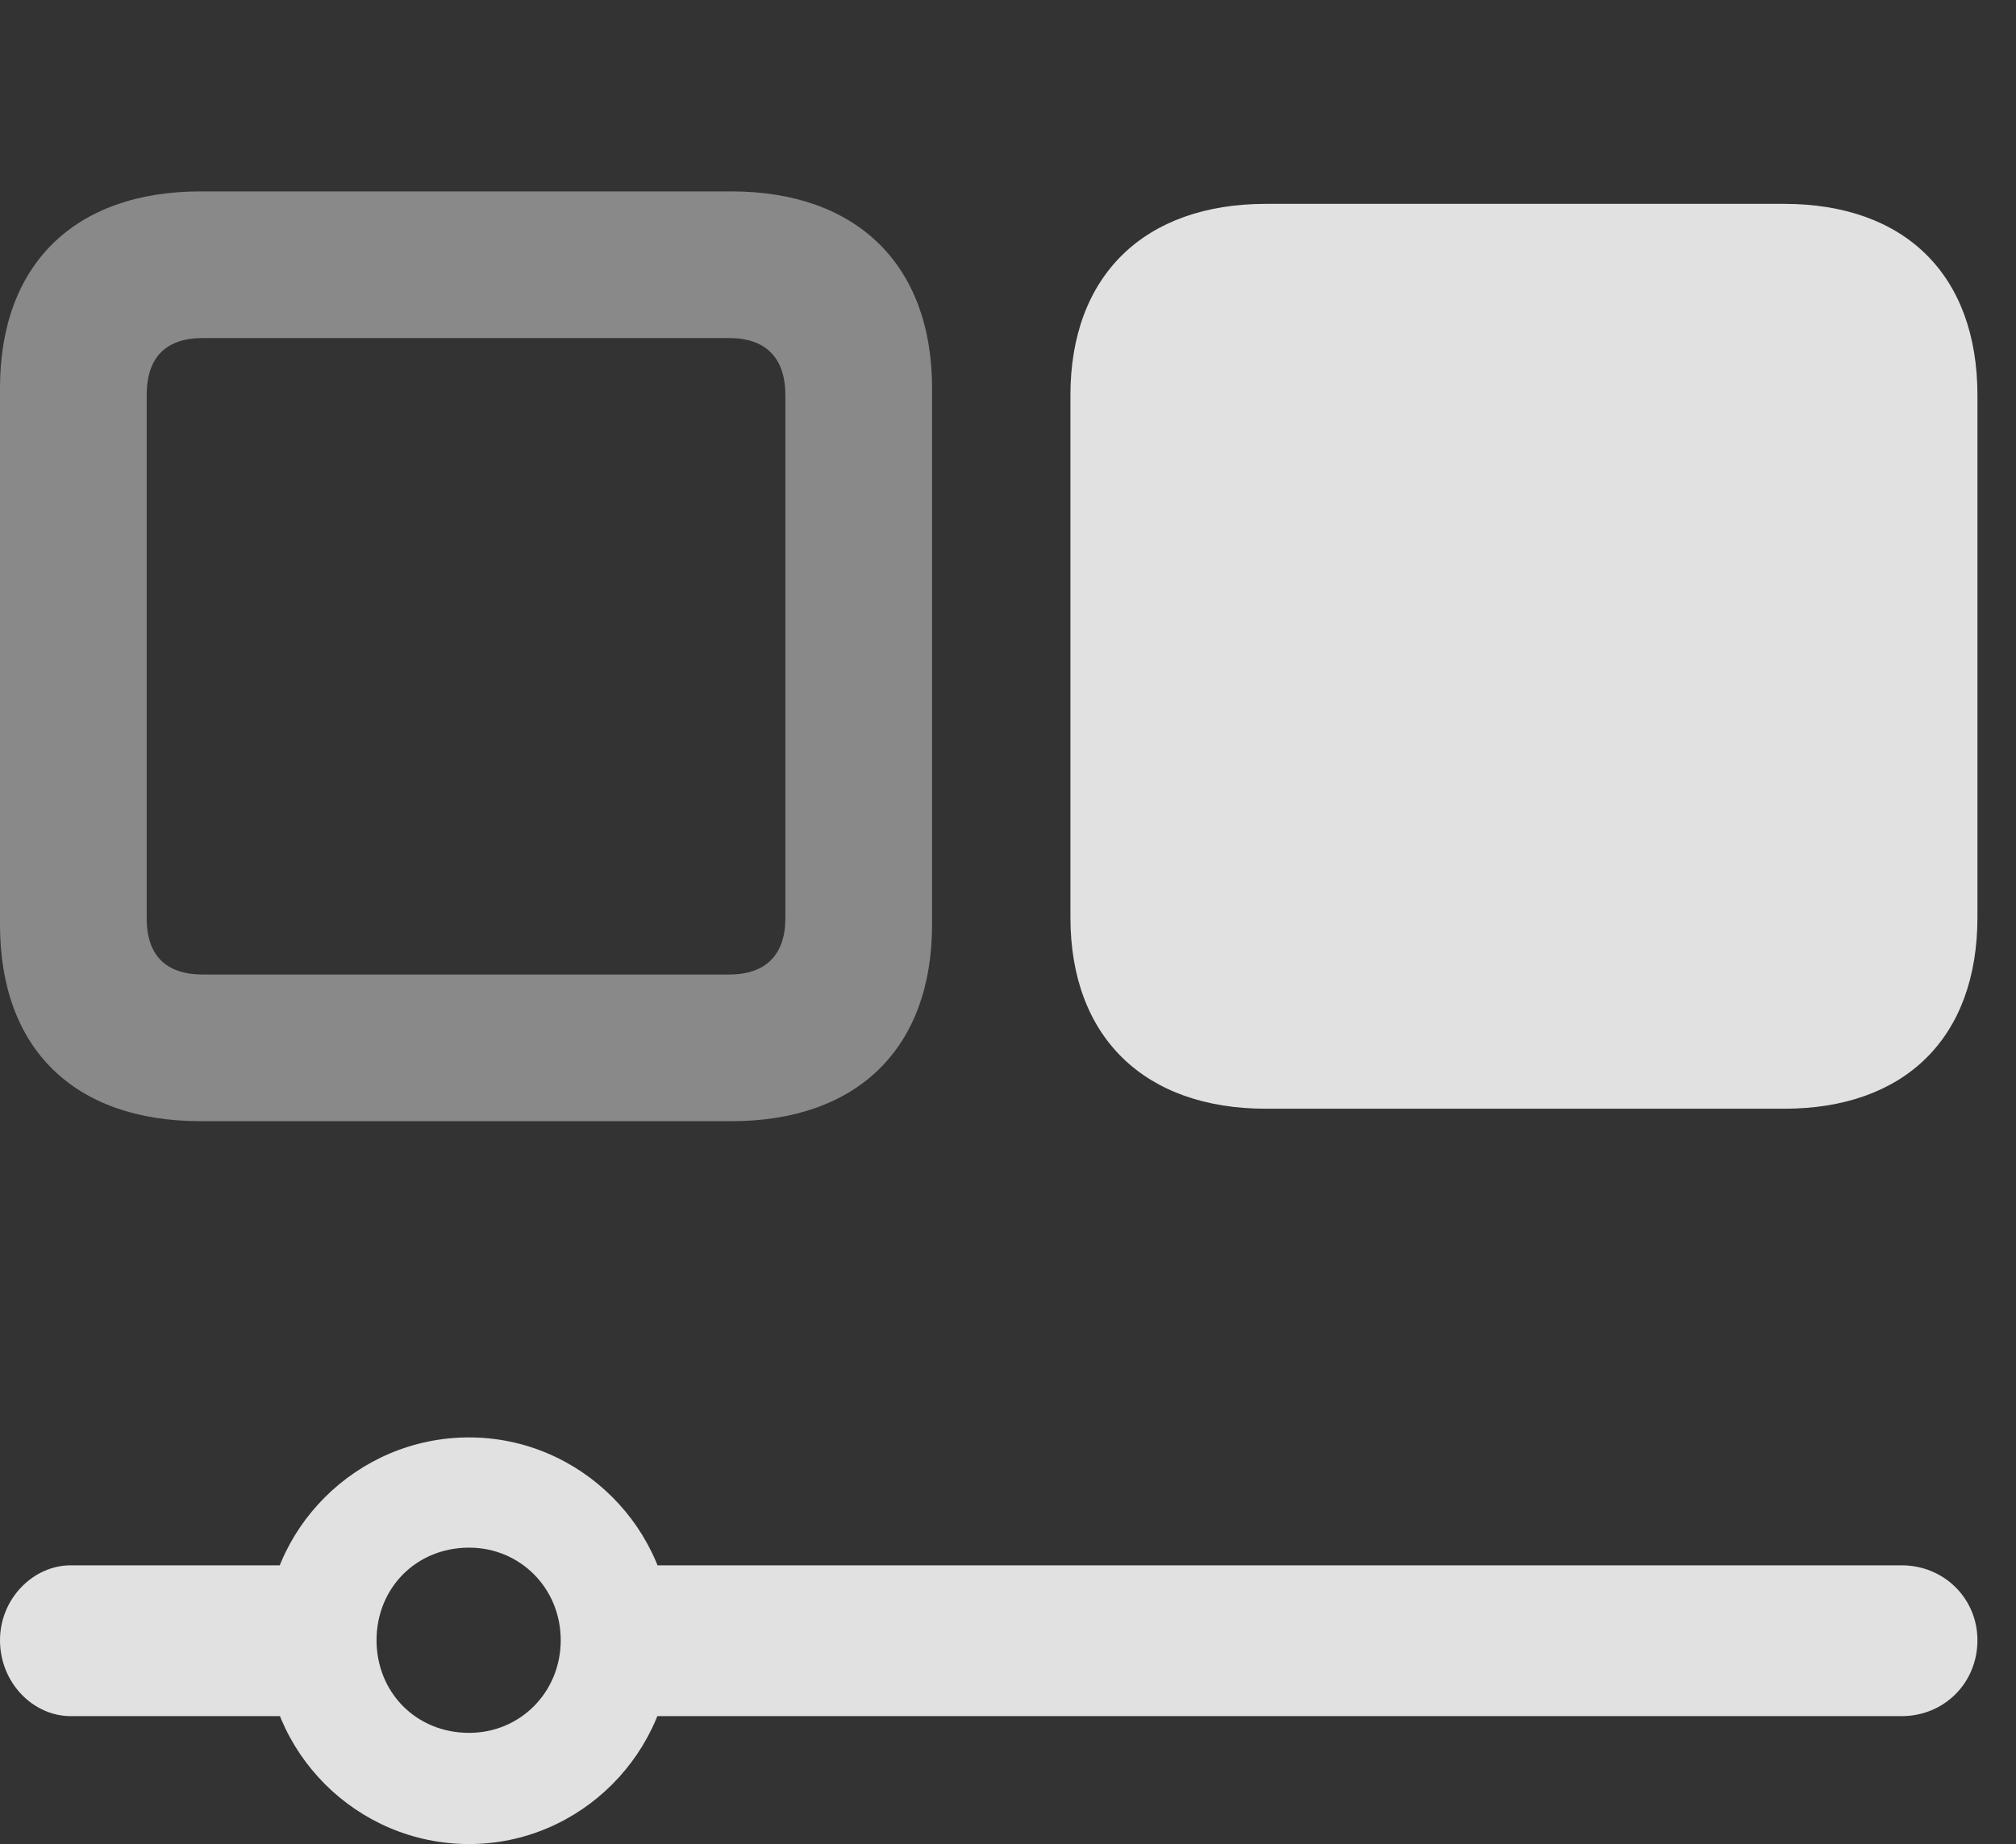 <?xml version="1.0" encoding="UTF-8"?>
<!--Generator: Apple Native CoreSVG 341-->
<!DOCTYPE svg
PUBLIC "-//W3C//DTD SVG 1.1//EN"
       "http://www.w3.org/Graphics/SVG/1.1/DTD/svg11.dtd">
<svg version="1.1" xmlns="http://www.w3.org/2000/svg" xmlns:xlink="http://www.w3.org/1999/xlink" viewBox="0 0 18.926 17.314">
 <rect x="0" y="0" width="18.926" height="17.314" fill="#333333" stroke="none"/>
 <g>
  <rect height="17.314" opacity="0" width="18.926" x="0" y="0"/>
  <path d="M6.865 10.527C8.047 10.527 8.75 9.844 8.75 8.682L8.75 3.643C8.75 2.49 8.047 1.797 6.865 1.797L1.885 1.797C0.693 1.797 0 2.49 0 3.643L0 8.682C0 9.844 0.693 10.527 1.885 10.527ZM6.846 9.15L1.904 9.15C1.553 9.15 1.377 8.965 1.377 8.623L1.377 3.711C1.377 3.359 1.553 3.174 1.904 3.174L6.846 3.174C7.188 3.174 7.373 3.359 7.373 3.711L7.373 8.623C7.373 8.965 7.188 9.15 6.846 9.15Z" fill="white" fill-opacity="0.425"/>
  <path d="M16.748 10.41C17.881 10.41 18.564 9.746 18.564 8.613L18.564 3.711C18.564 2.578 17.881 1.914 16.748 1.914L11.885 1.914C10.742 1.914 10.049 2.588 10.049 3.711L10.049 8.613C10.049 9.736 10.742 10.41 11.885 10.41ZM0.664 14.697C0.312 14.697 0 15.01 0 15.4C0 15.801 0.312 16.113 0.664 16.113L3.047 16.113L3.047 14.697ZM4.404 17.314C5.449 17.314 6.309 16.455 6.309 15.4C6.309 14.355 5.449 13.496 4.404 13.496C3.35 13.496 2.49 14.355 2.49 15.4C2.49 16.455 3.35 17.314 4.404 17.314ZM4.404 16.27C3.906 16.27 3.535 15.889 3.535 15.4C3.535 14.912 3.906 14.531 4.404 14.531C4.883 14.531 5.264 14.912 5.264 15.4C5.264 15.889 4.883 16.27 4.404 16.27ZM5.605 14.697L5.605 16.113L17.852 16.113C18.252 16.113 18.564 15.801 18.564 15.4C18.564 15.01 18.252 14.697 17.852 14.697Z" fill="white" fill-opacity="0.85"/>
 </g>
</svg>
